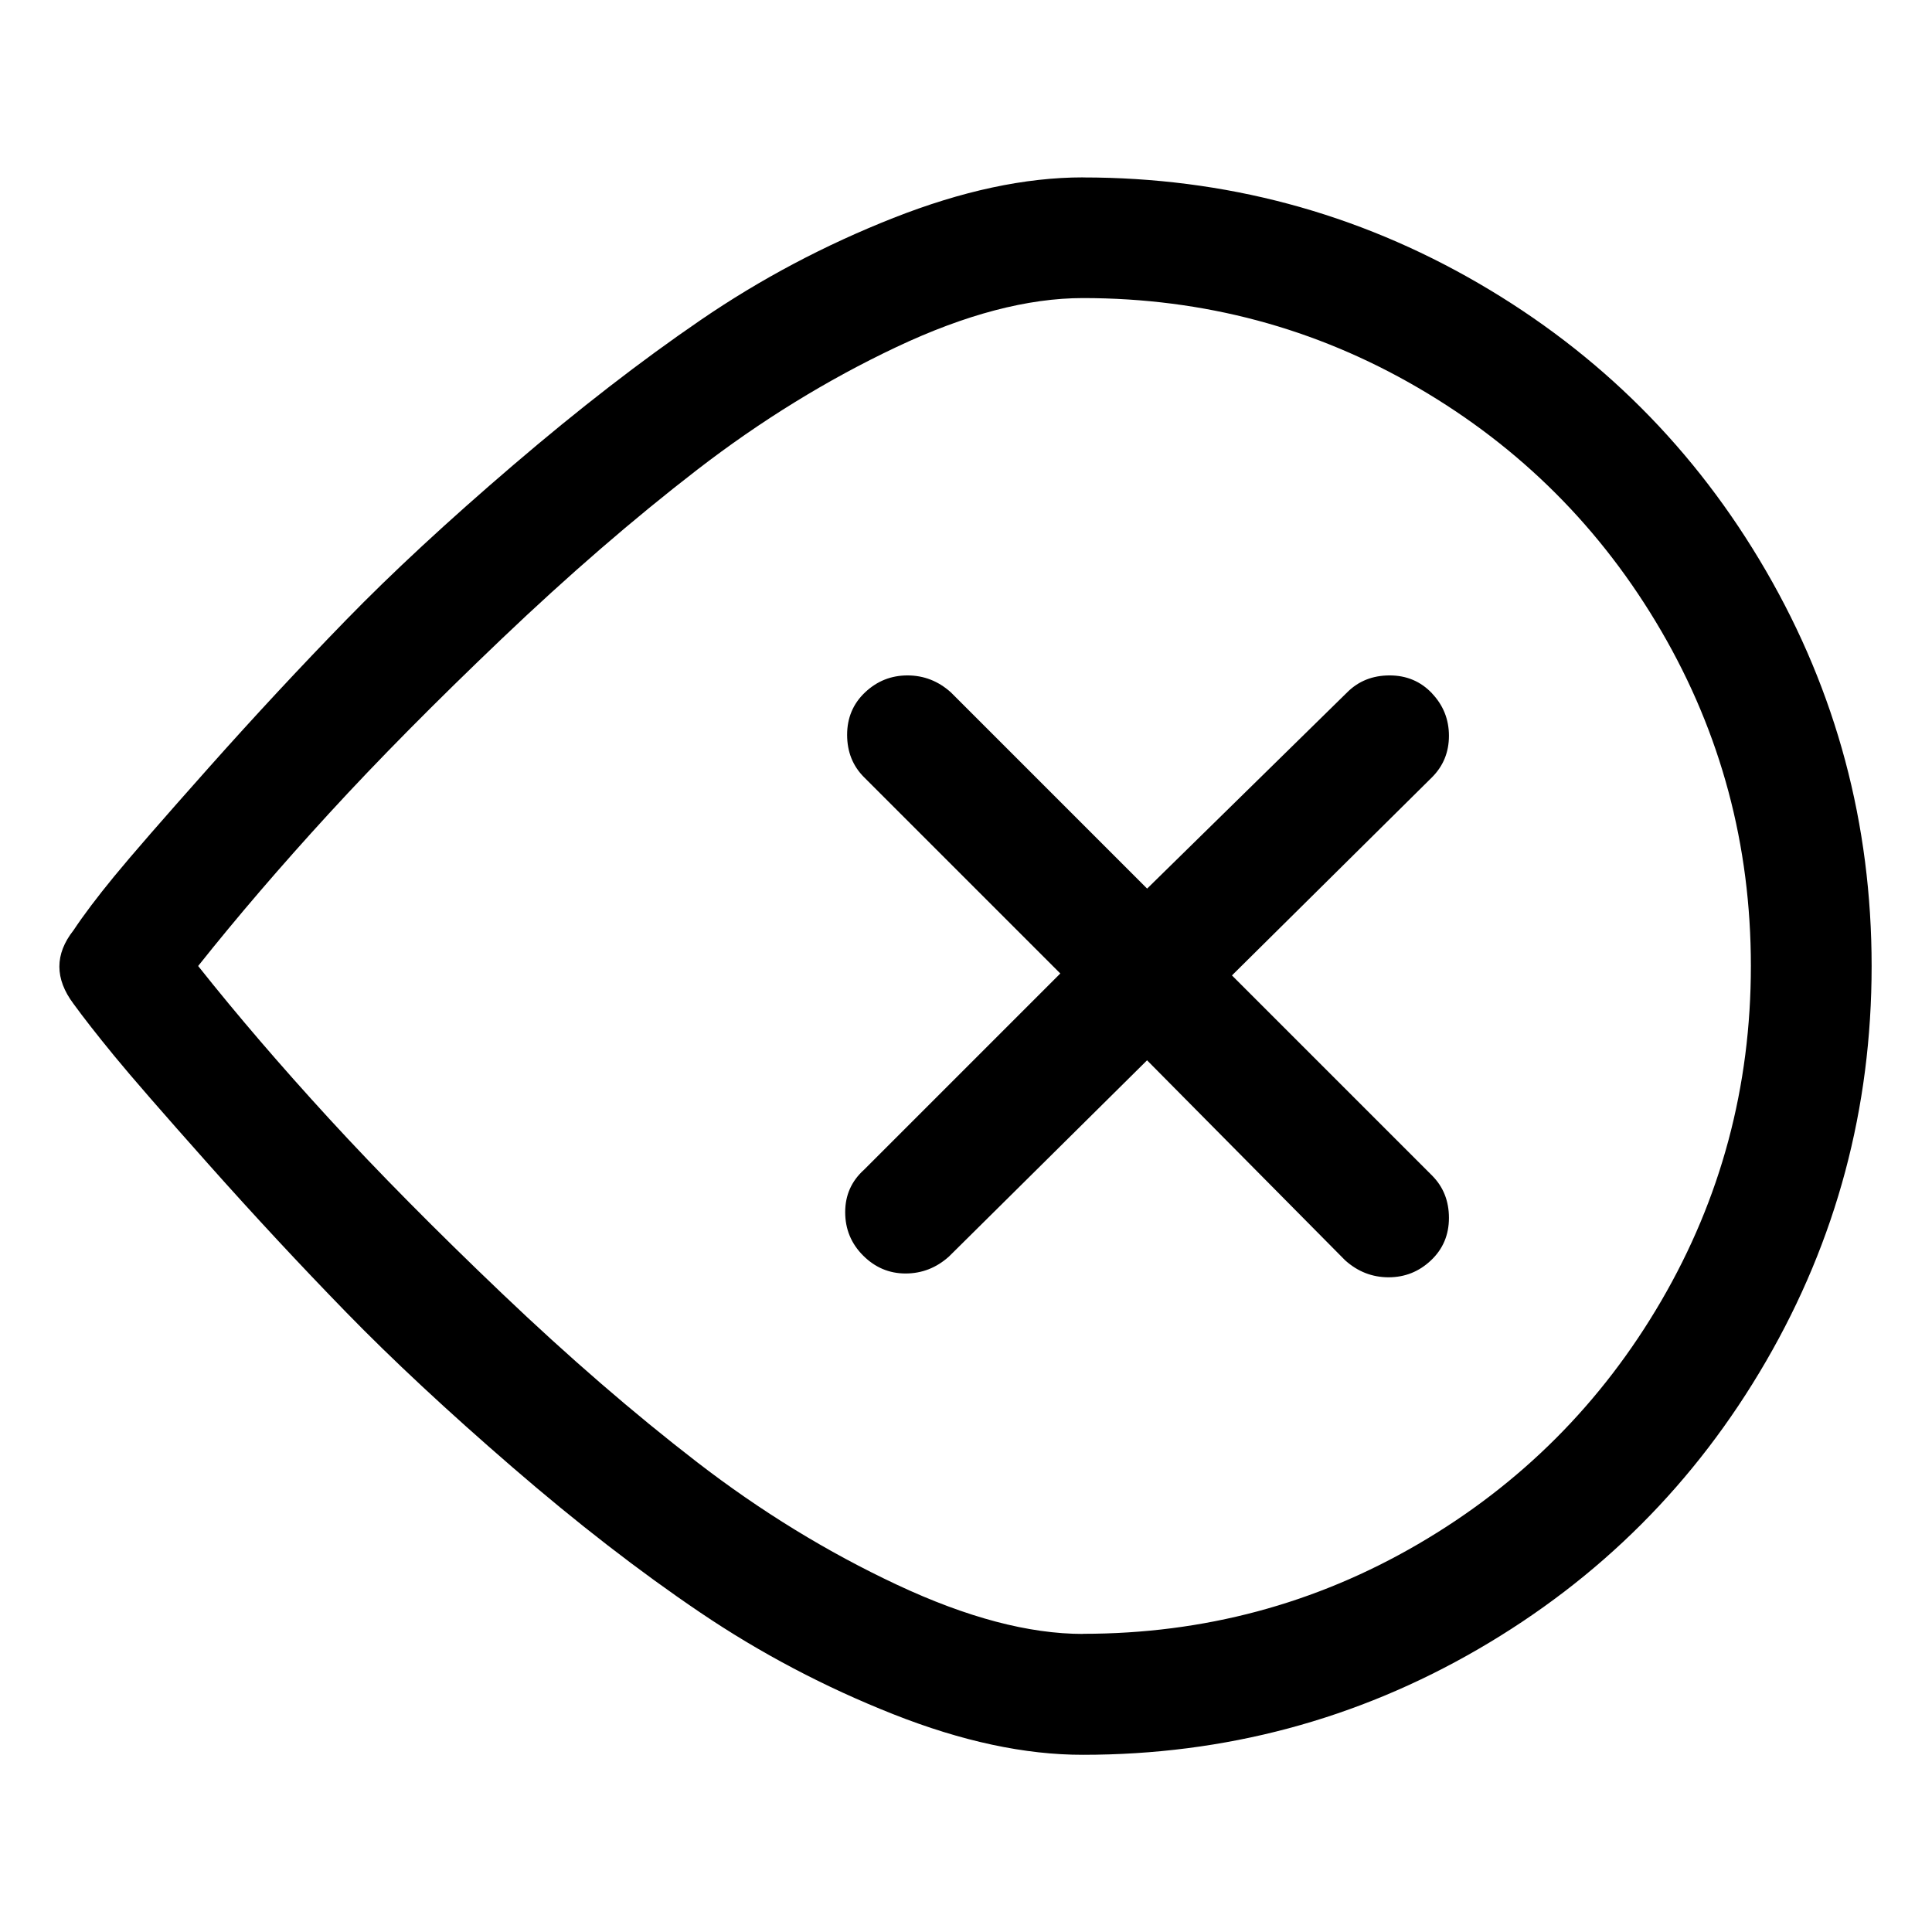 <!-- Generated by IcoMoon.io -->
<svg version="1.1" xmlns="http://www.w3.org/2000/svg" width="32" height="32" viewBox="0 0 32 32">
<title>backdelete</title>
<path d="M17.938 2.938q-1.438 0-3.141 0.672t-3.188 1.688-3.109 2.406-2.766 2.563-2.281 2.453-1.563 1.797-0.672 0.891q-0.469 0.594 0 1.219 0.25 0.344 0.672 0.859t1.563 1.797 2.281 2.453 2.75 2.563 3.109 2.406 3.203 1.688 3.141 0.672q3.531 0 6.547-1.75t4.766-4.766 1.75-6.547-1.75-6.547-4.766-4.766-6.547-1.75zM17.938 27.063q-1.344 0-3.078-0.813t-3.313-2.031-3.234-2.797-2.859-2.891-2.172-2.531q0.969-1.219 2.172-2.531t2.859-2.891 3.234-2.797 3.297-2.031 3.094-0.813q3 0 5.547 1.484t4.031 4.031 1.484 5.547-1.484 5.547-4.031 4.031-5.547 1.484zM23.719 11.484q-0.281-0.297-0.703-0.297t-0.703 0.281l-3.313 3.25-3.25-3.25q-0.313-0.281-0.719-0.281t-0.703 0.281-0.297 0.703 0.281 0.703l3.25 3.25-3.25 3.25q-0.313 0.281-0.313 0.703t0.297 0.719 0.703 0.297 0.719-0.281l3.281-3.25 3.281 3.313q0.313 0.281 0.719 0.281t0.703-0.281 0.297-0.703-0.281-0.703l-3.313-3.313 3.313-3.281q0.281-0.281 0.281-0.688t-0.281-0.703z"></path>
</svg>
